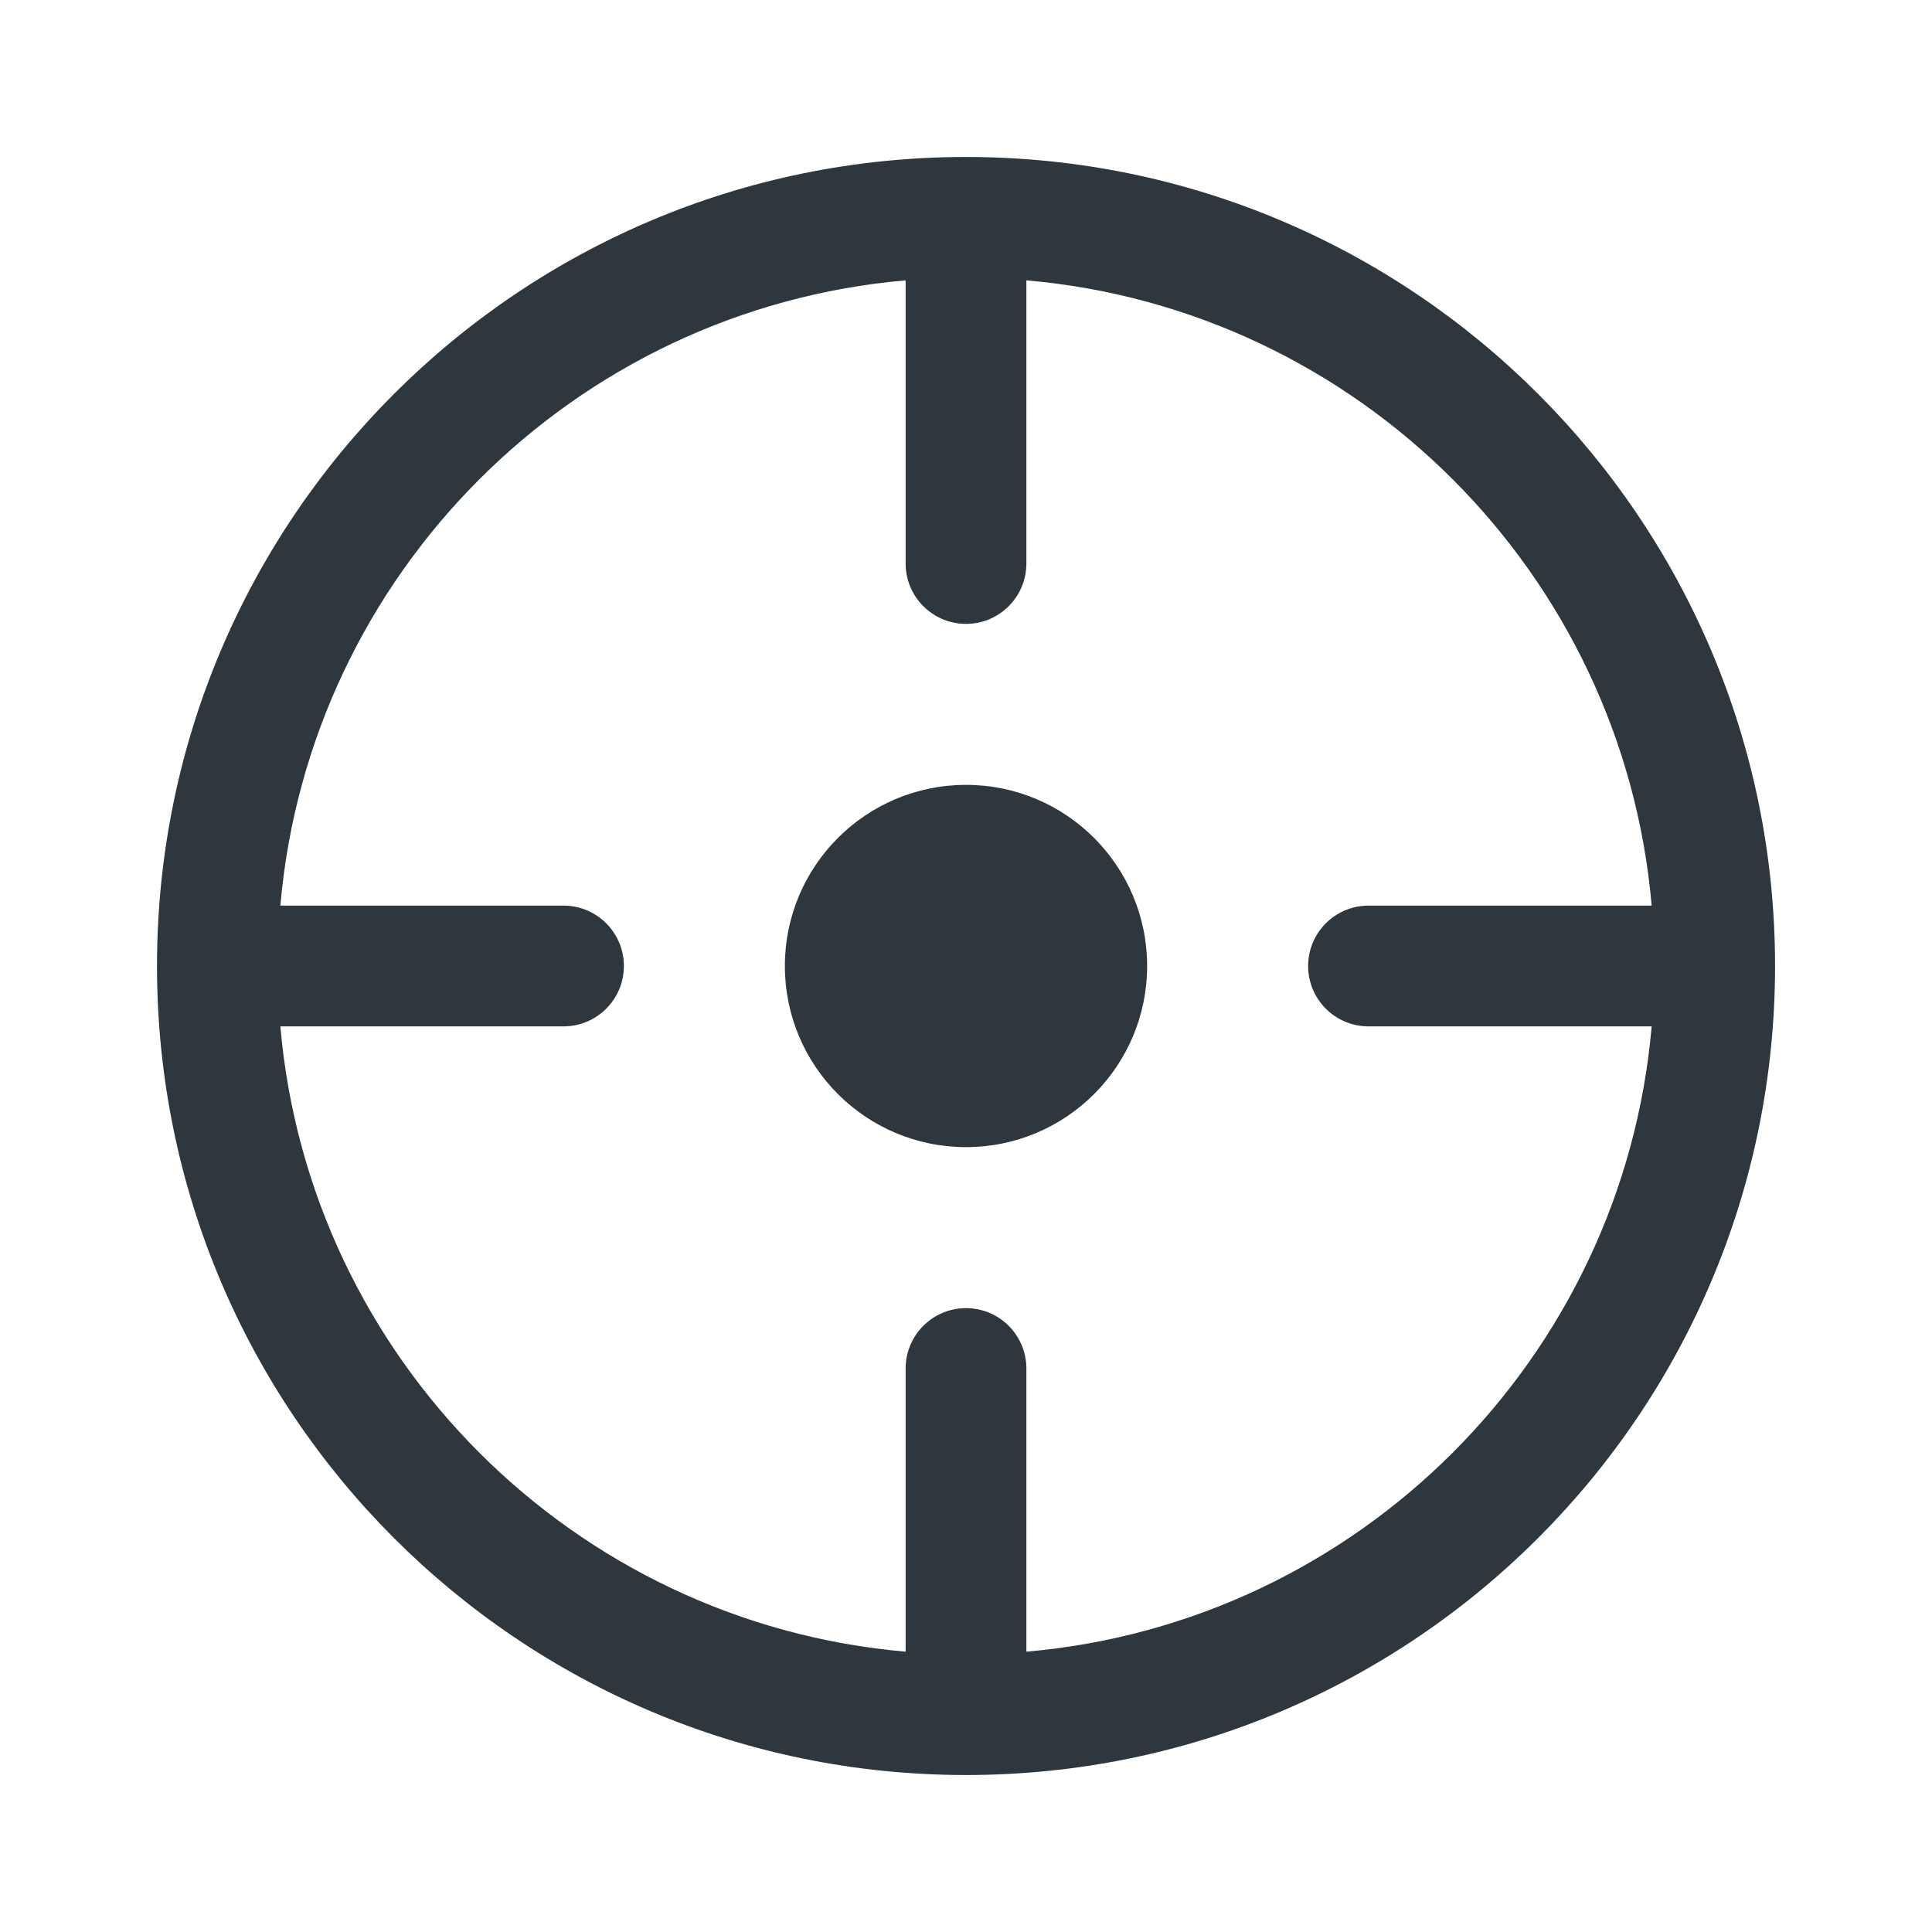 <svg width="64" height="64" viewBox="0 0 64 64" fill="none" xmlns="http://www.w3.org/2000/svg">
<path d="M38 32C38 35.314 35.314 38 32 38C28.686 38 26 35.314 26 32C26 28.686 28.686 26 32 26C35.314 26 38 28.686 38 32Z" fill="#2D373D"/>
<path fill-rule="evenodd" clip-rule="evenodd" d="M5.201 32C5.201 17.199 17.2 5.2 32.001 5.2C46.802 5.2 58.801 17.199 58.801 32C58.801 46.801 46.802 58.8 32.001 58.8C17.2 58.8 5.201 46.801 5.201 32ZM30 9.287C19.004 10.243 10.243 19.004 9.287 30H18.667C19.771 30 20.667 30.896 20.667 32C20.667 33.105 19.771 34 18.667 34H9.287C10.243 44.996 19.004 53.758 30 54.714V45.334C30 44.229 30.896 43.334 32 43.334C33.105 43.334 34 44.229 34 45.334V54.714C44.997 53.758 53.758 44.997 54.714 34H45.334C44.229 34 43.334 33.105 43.334 32C43.334 30.896 44.229 30 45.334 30H54.714C53.758 19.004 44.997 10.242 34 9.287V18.667C34 19.771 33.105 20.667 32 20.667C30.896 20.667 30 19.771 30 18.667V9.287Z" fill="#2D373D"/>
</svg>
